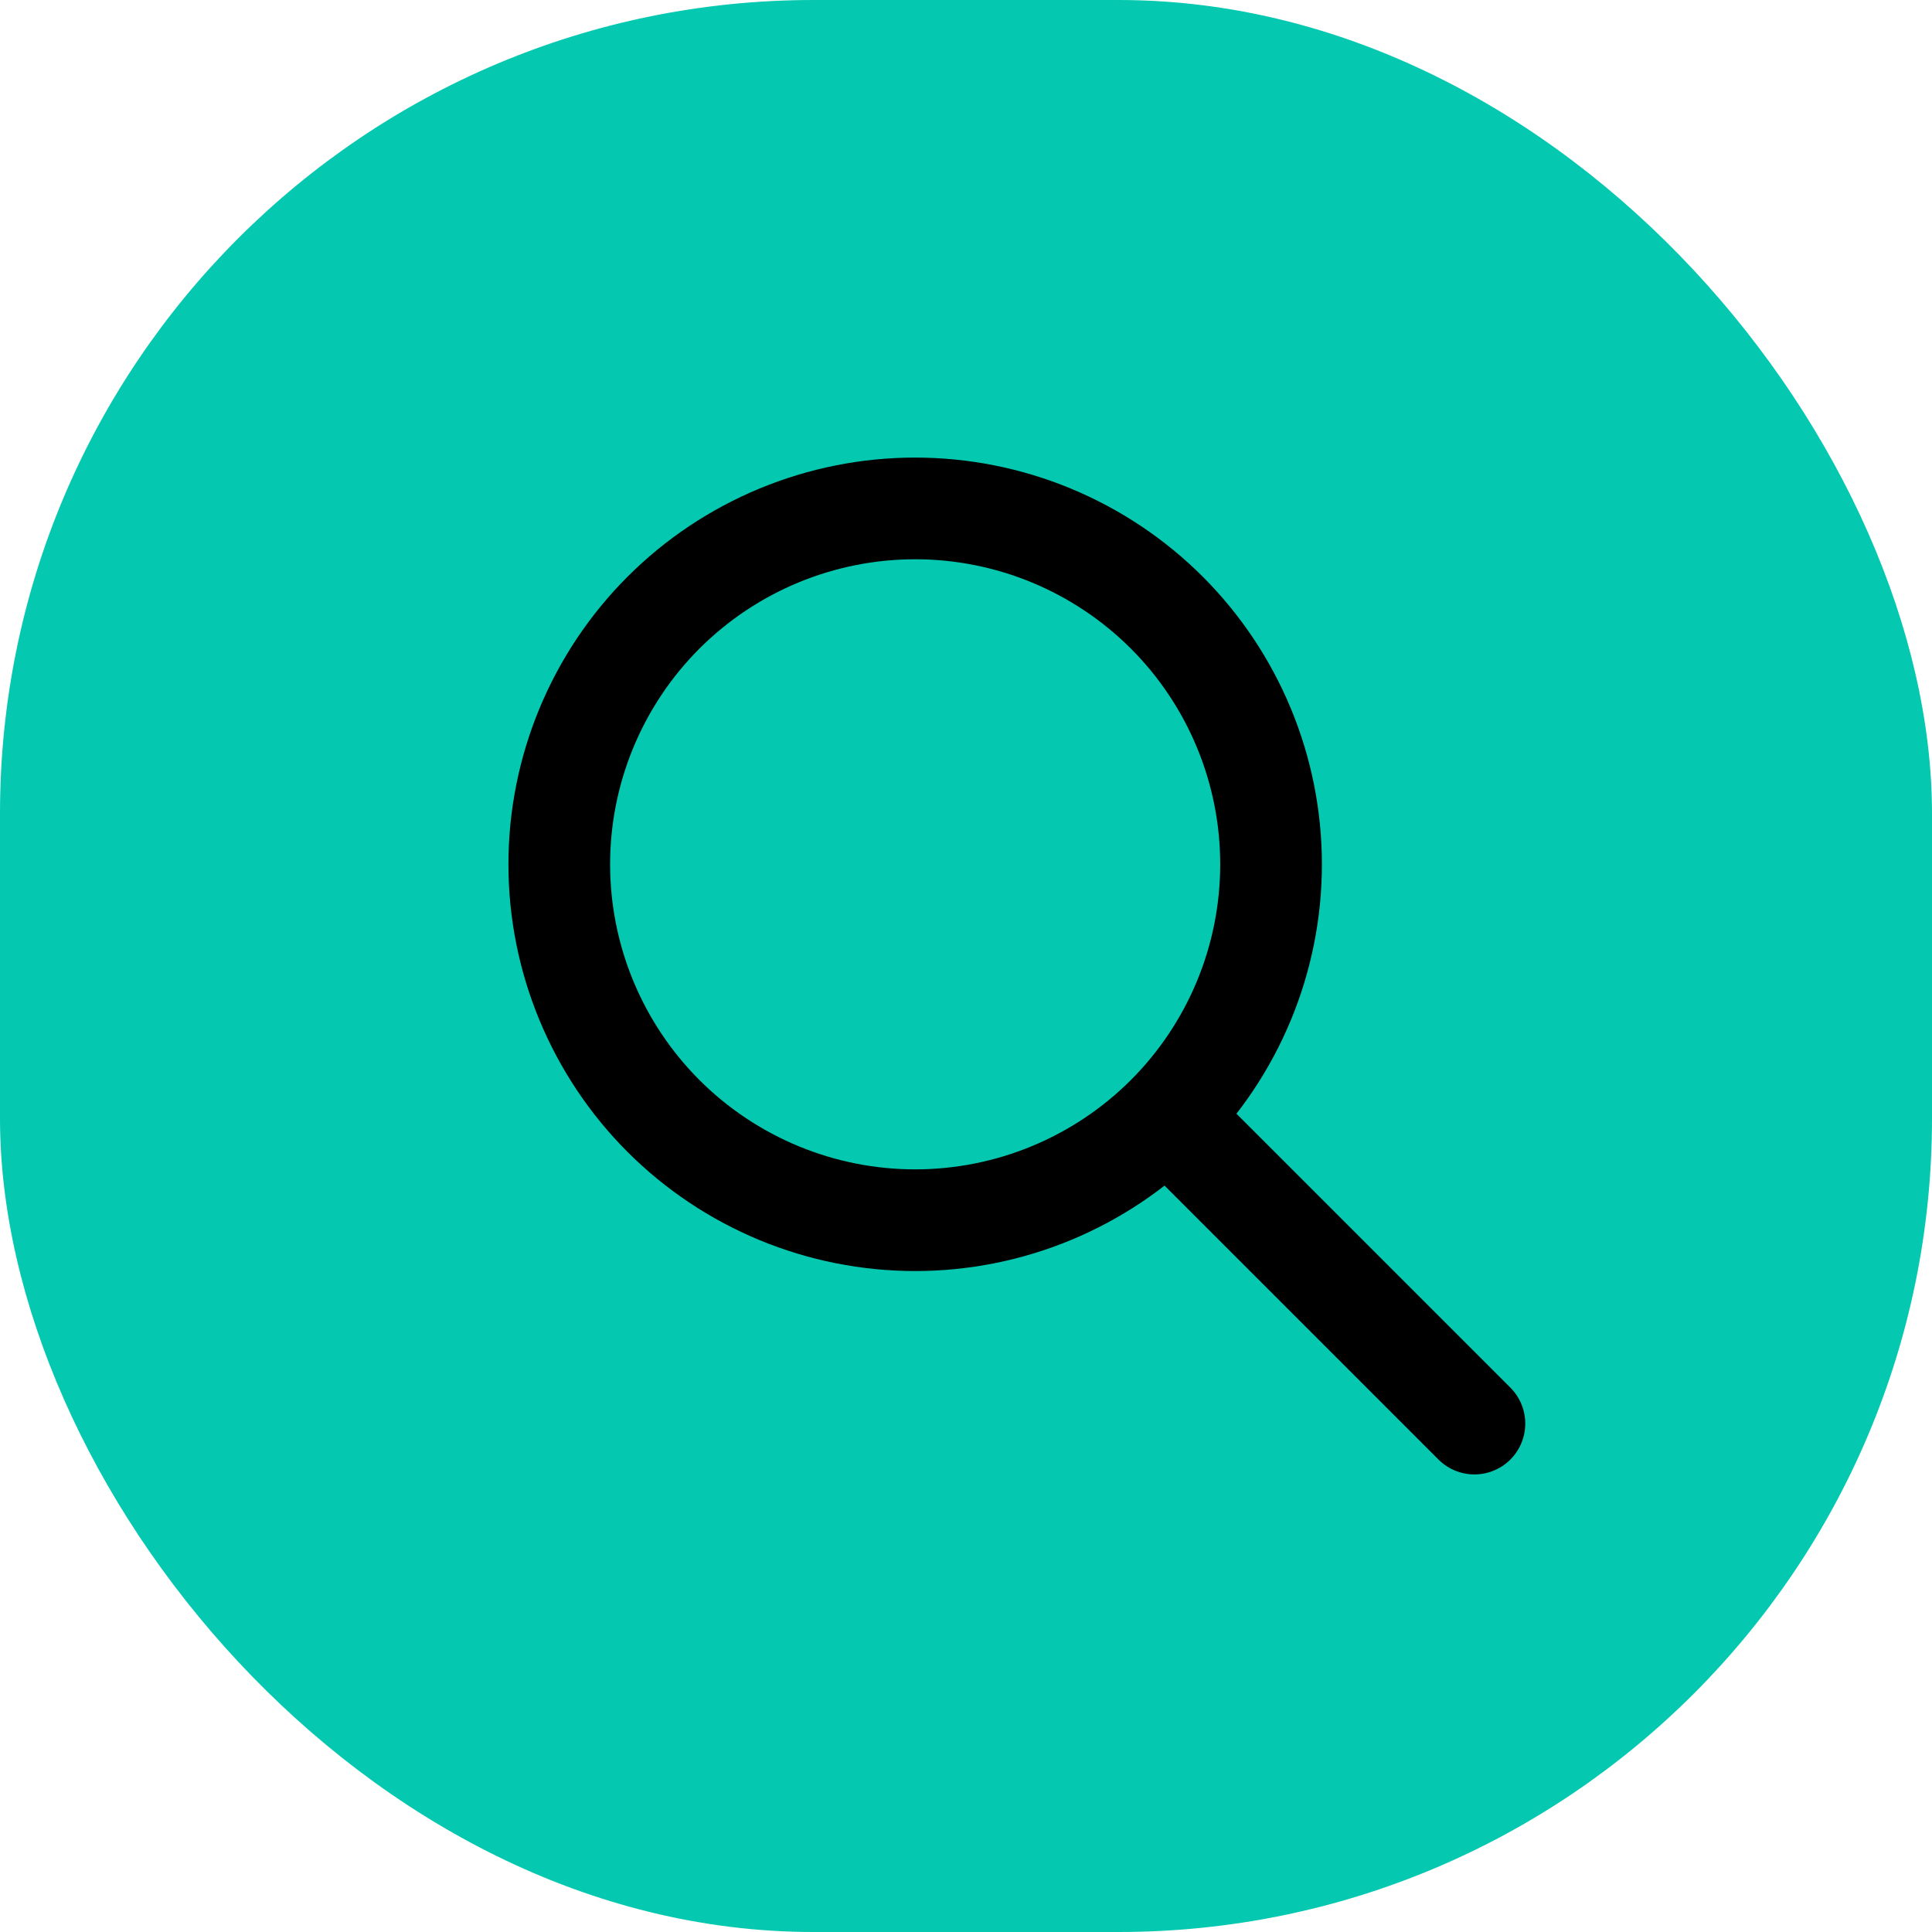 <svg width="38" height="38" viewBox="0 0 38 38" fill="none" xmlns="http://www.w3.org/2000/svg">
<rect width="38" height="38" rx="16" fill="#04C9B0"/>
<path d="M11 17C11 17.919 11.181 18.829 11.533 19.679C11.885 20.528 12.4 21.3 13.05 21.95C13.7 22.6 14.472 23.115 15.321 23.467C16.171 23.819 17.081 24 18 24C18.919 24 19.829 23.819 20.679 23.467C21.528 23.115 22.3 22.6 22.95 21.95C23.6 21.3 24.115 20.528 24.467 19.679C24.819 18.829 25 17.919 25 17C25 16.081 24.819 15.171 24.467 14.321C24.115 13.472 23.6 12.7 22.95 12.05C22.3 11.4 21.528 10.885 20.679 10.533C19.829 10.181 18.919 10 18 10C17.081 10 16.171 10.181 15.321 10.533C14.472 10.885 13.7 11.4 13.05 12.05C12.4 12.7 11.885 13.472 11.533 14.321C11.181 15.171 11 16.081 11 17ZM29 28L23 22Z" fill="#04C9B0"/>
<path d="M29 28L23 22M11 17C11 17.919 11.181 18.829 11.533 19.679C11.885 20.528 12.4 21.3 13.05 21.95C13.7 22.6 14.472 23.115 15.321 23.467C16.171 23.819 17.081 24 18 24C18.919 24 19.829 23.819 20.679 23.467C21.528 23.115 22.3 22.6 22.95 21.95C23.6 21.3 24.115 20.528 24.467 19.679C24.819 18.829 25 17.919 25 17C25 16.081 24.819 15.171 24.467 14.321C24.115 13.472 23.6 12.7 22.95 12.05C22.3 11.4 21.528 10.885 20.679 10.533C19.829 10.181 18.919 10 18 10C17.081 10 16.171 10.181 15.321 10.533C14.472 10.885 13.7 11.4 13.05 12.05C12.4 12.7 11.885 13.472 11.533 14.321C11.181 15.171 11 16.081 11 17Z" stroke="black" stroke-width="2" stroke-linecap="round" stroke-linejoin="round"/>
</svg>
